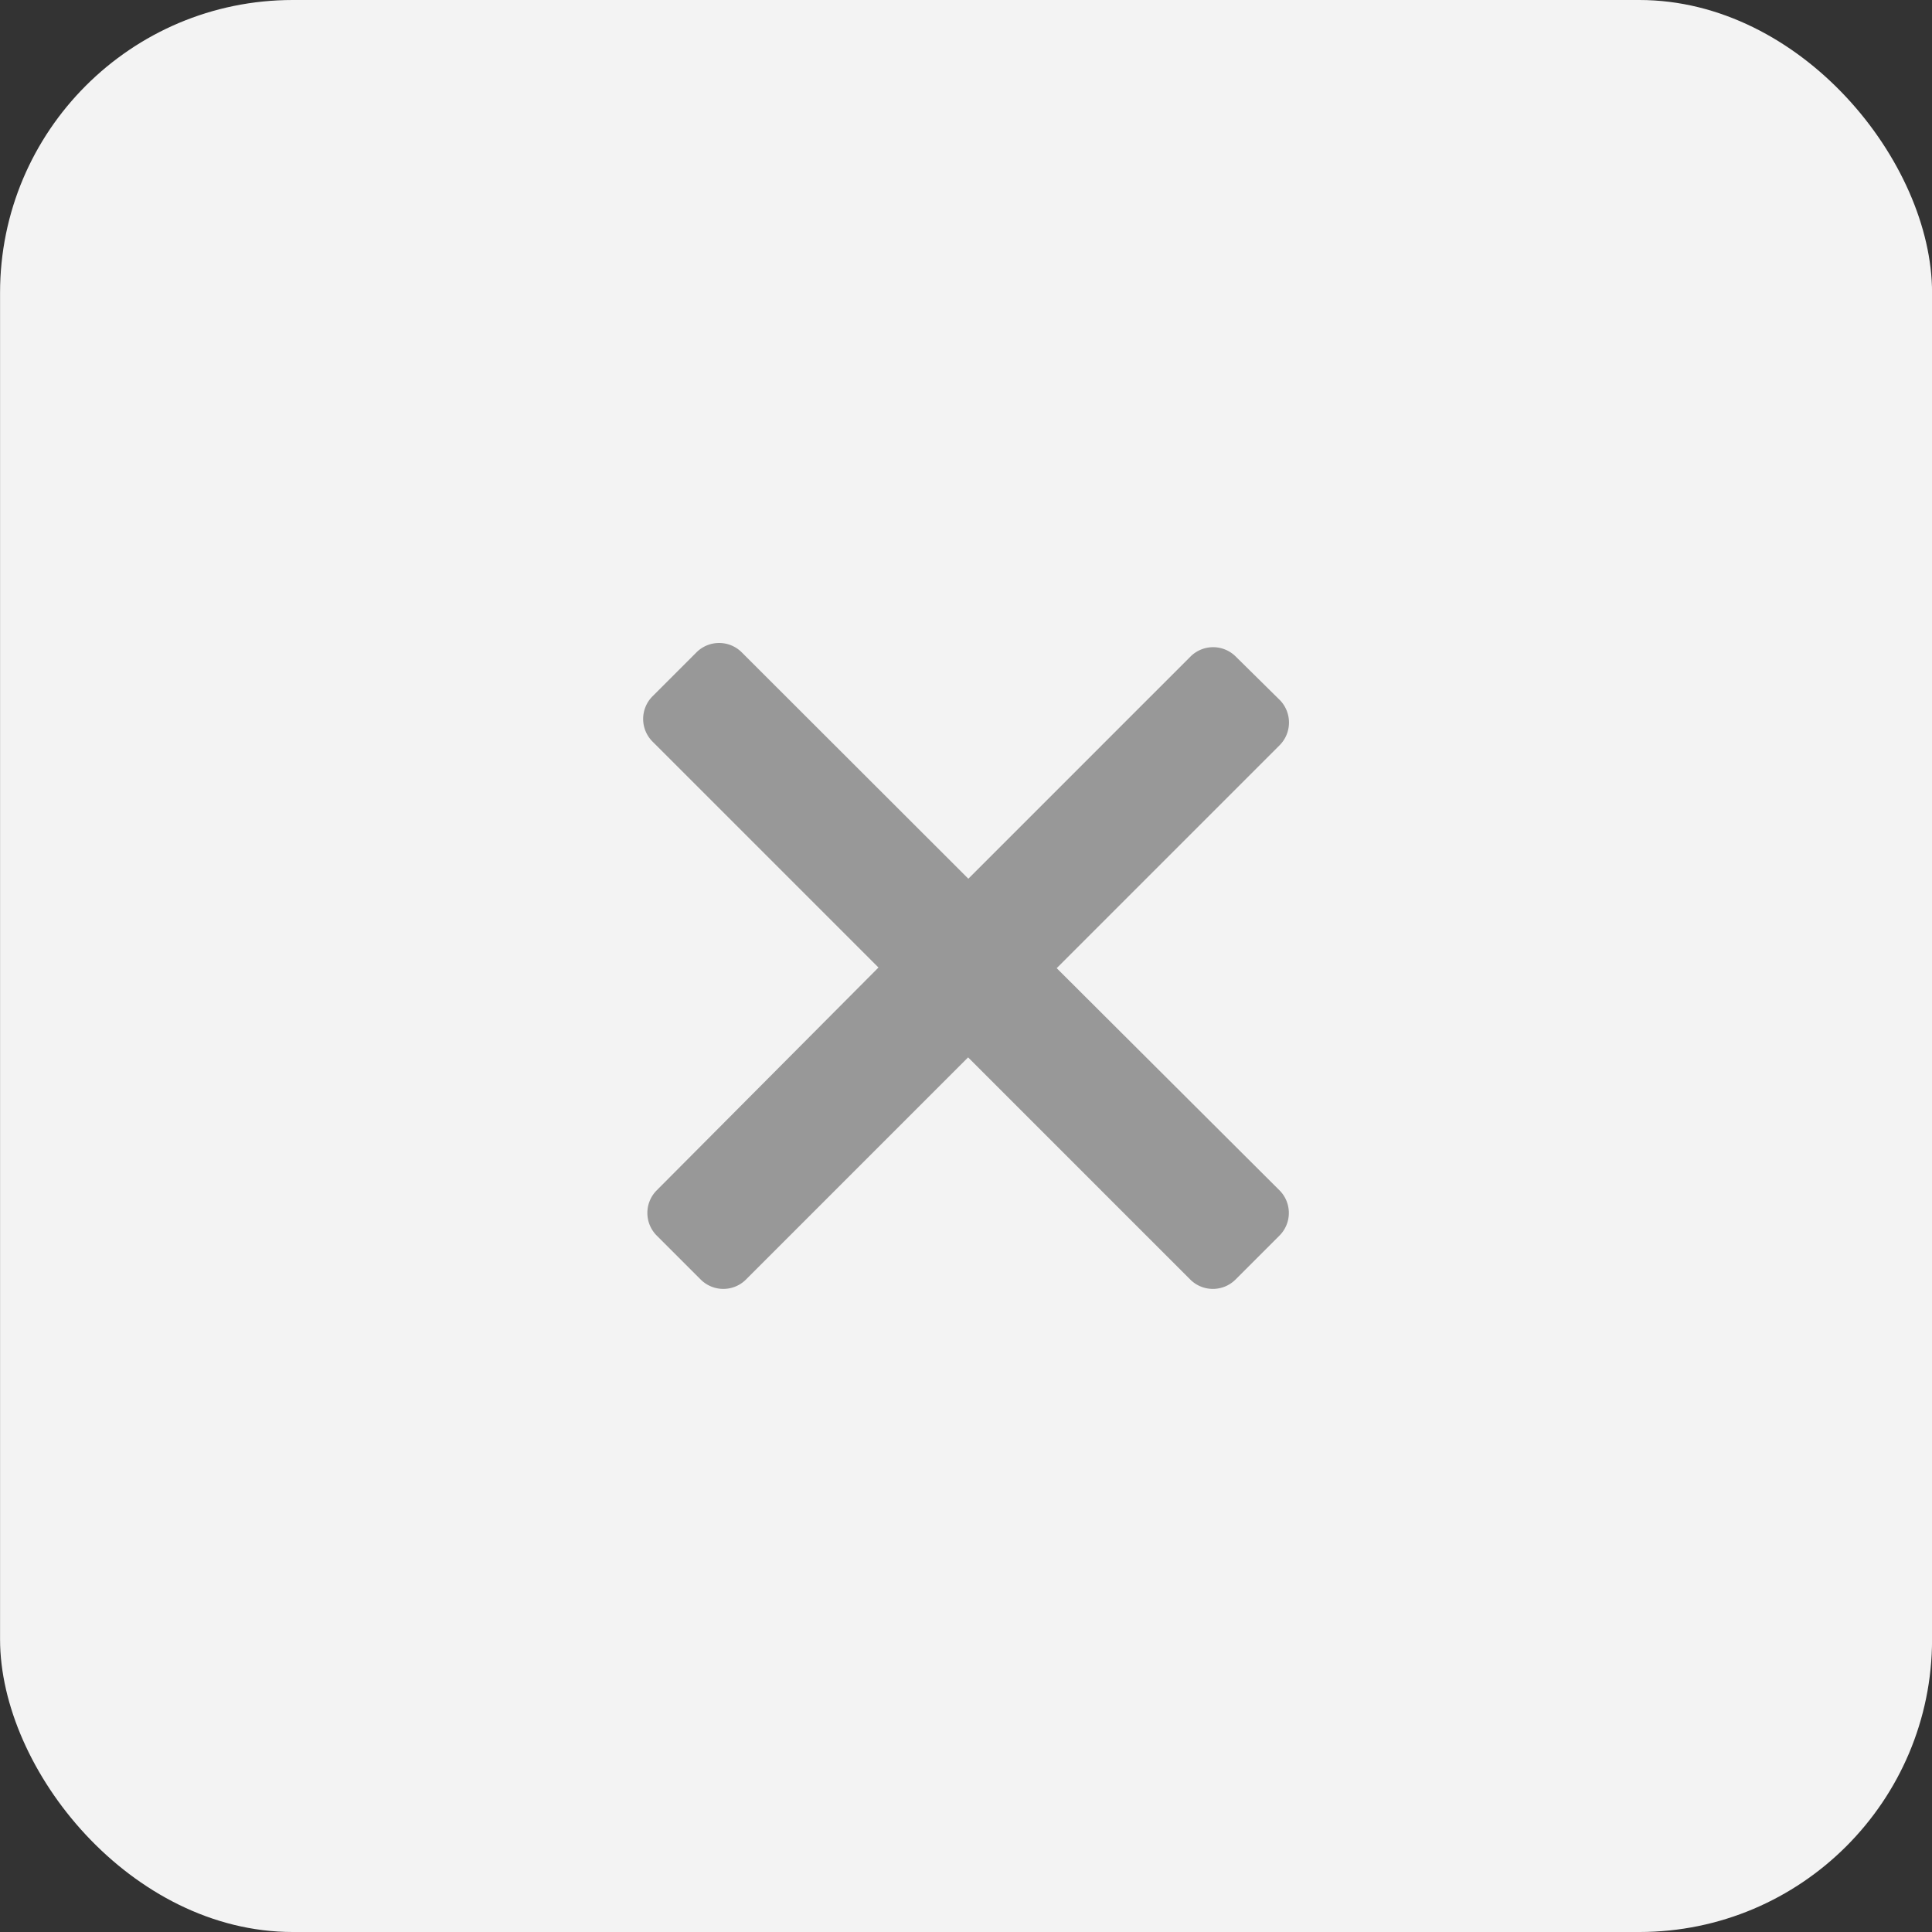<svg xmlns="http://www.w3.org/2000/svg" width="33" height="33" viewBox="0 0 33 33">
  <rect x="0" y="0" width="33" height="33" fill="#333333" stroke="none"/>
  <g id="Group_18717" data-name="Group 18717" transform="translate(-8.82 -340.821)">
    <rect id="Rectangle_3140" data-name="Rectangle 3140" width="33" height="33" rx="5" transform="translate(8.821 340.821)" fill="#f3f3f3"/>
    <g id="Group_7173" data-name="Group 7173" transform="translate(19.805 351.803)">
      <g id="cross-sign" transform="translate(0 0)">
        <path id="Path_6504" data-name="Path 6504" d="M10.88.98,10.117.227a.547.547,0,0,0-.762,0l-3.8,3.8L1.679.155a.547.547,0,0,0-.762,0L.155.917a.547.547,0,0,0,0,.762L4.02,5.544.227,9.355a.547.547,0,0,0,0,.762l.762.762a.547.547,0,0,0,.762,0l3.8-3.8,3.8,3.8a.547.547,0,0,0,.762,0l.762-.762a.547.547,0,0,0,0-.762l-3.811-3.8,3.8-3.8A.55.55,0,0,0,10.88.98Z" transform="translate(0 0)" fill="#989898"/>
      </g>
    </g>
  </g>
</svg>
